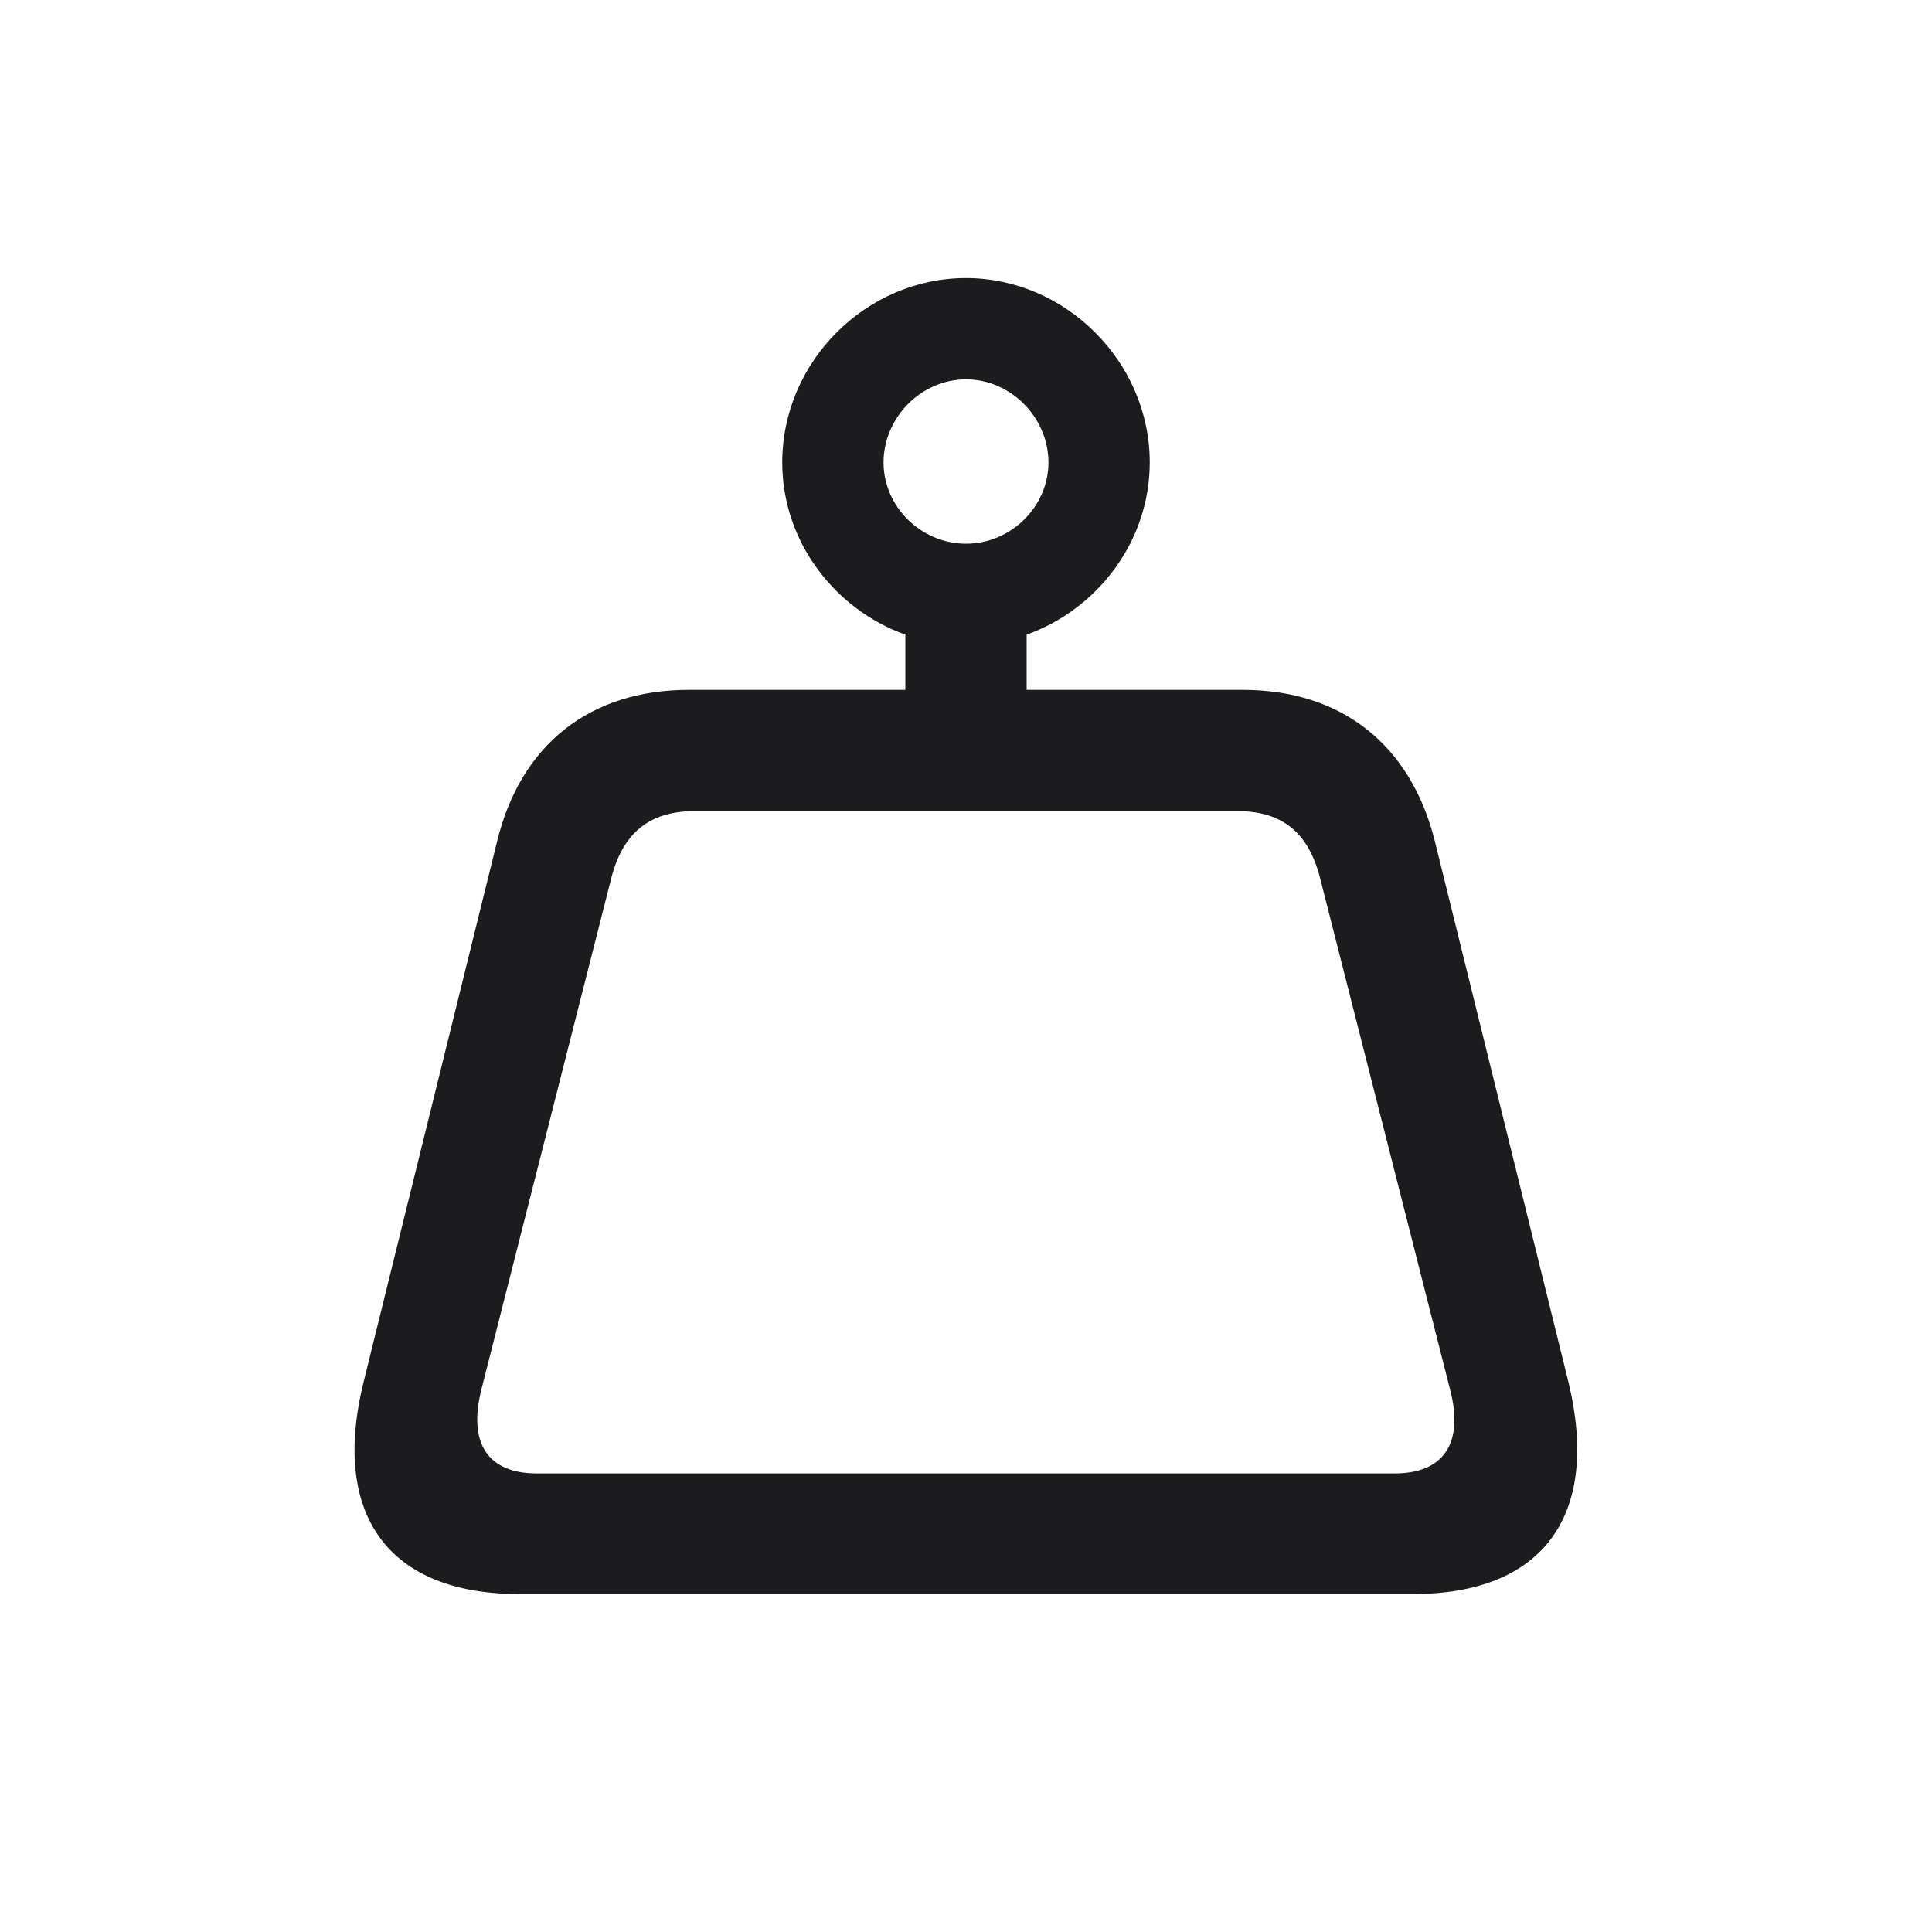 <svg width="28" height="28" viewBox="0 0 28 28" fill="none" xmlns="http://www.w3.org/2000/svg">
<path d="M5.272 20.018C4.789 21.96 5.633 23.102 7.522 23.102H20.478C22.367 23.102 23.202 21.96 22.728 20.018L20.794 12.187C20.442 10.789 19.44 9.998 18.008 9.998H14.879V9.198C15.907 8.829 16.663 7.845 16.663 6.702C16.663 5.243 15.441 4.03 14 4.03C12.55 4.03 11.337 5.243 11.337 6.702C11.337 7.845 12.093 8.829 13.121 9.198V9.998H9.983C8.551 9.998 7.549 10.789 7.206 12.187L5.272 20.018ZM14 7.88C13.35 7.88 12.805 7.344 12.805 6.702C12.805 6.052 13.35 5.498 14 5.498C14.65 5.498 15.195 6.052 15.195 6.702C15.195 7.344 14.65 7.88 14 7.88ZM6.978 20.132L8.858 12.731C9.025 12.072 9.412 11.756 10.062 11.756H17.938C18.588 11.756 18.966 12.072 19.133 12.731L21.014 20.132C21.225 20.932 20.908 21.354 20.214 21.354H7.777C7.083 21.354 6.775 20.932 6.978 20.132Z" fill="#1C1C1E"/>
</svg>
